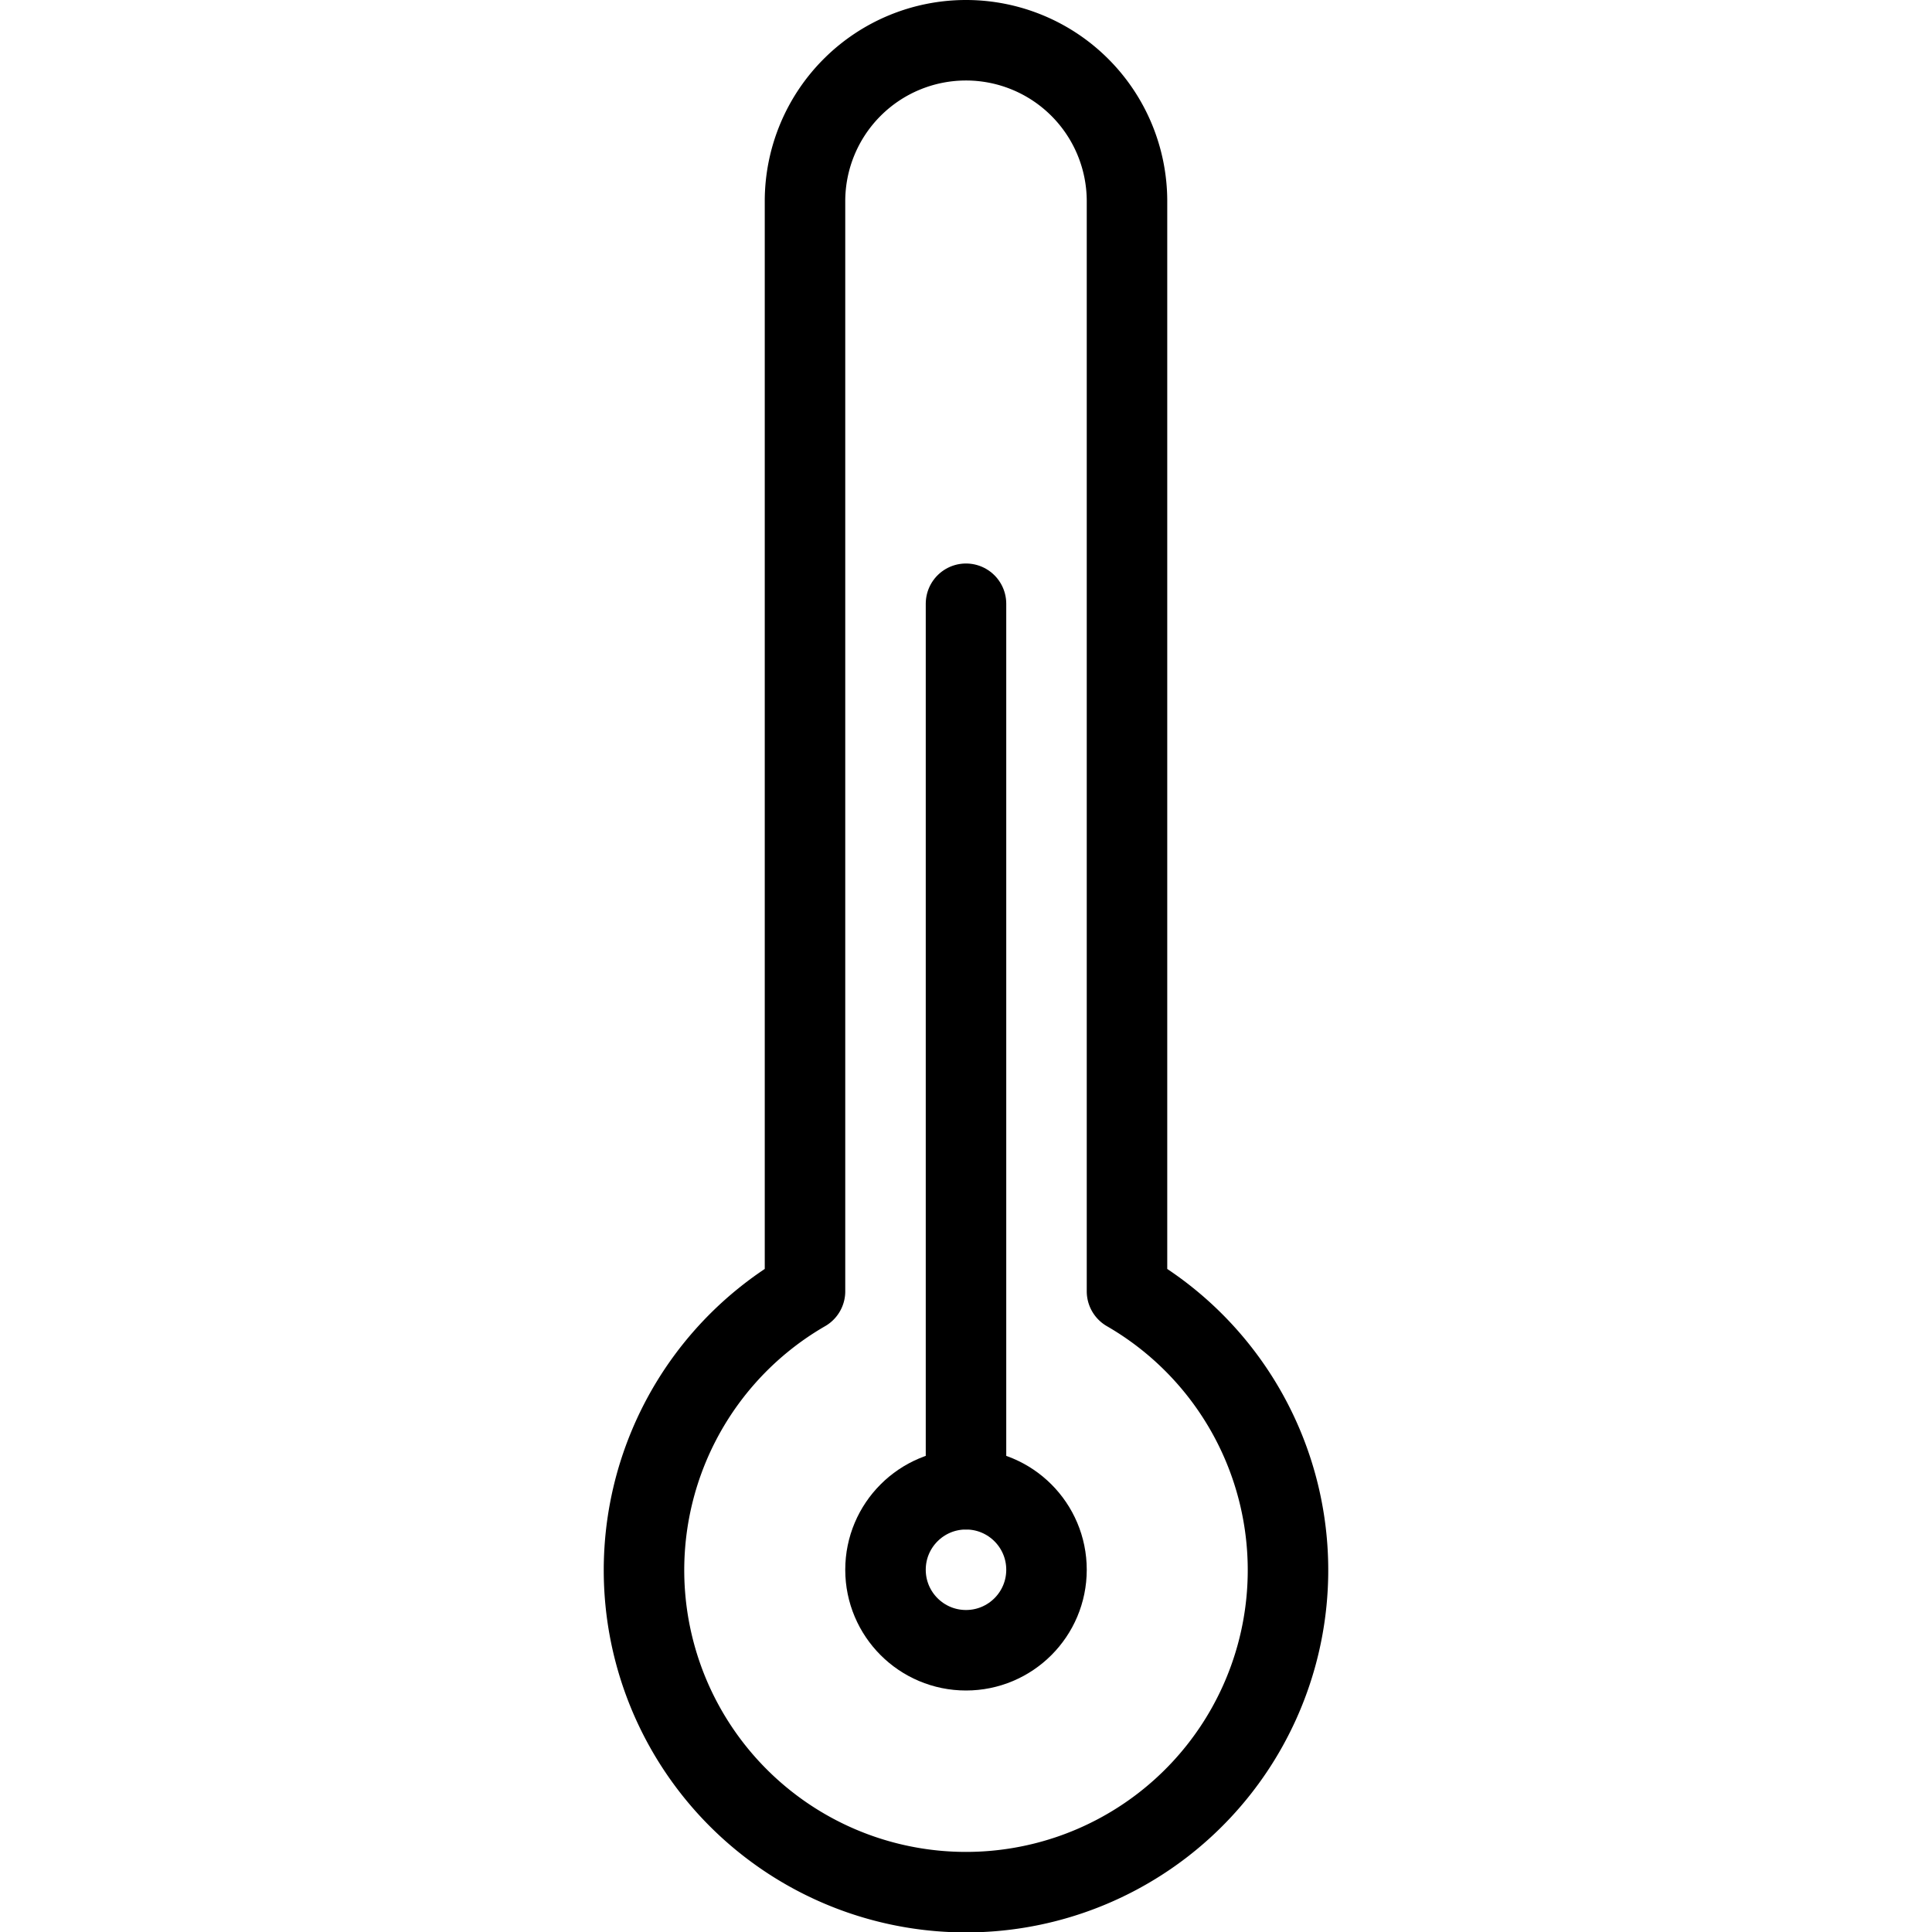 <svg id="Light" xmlns="http://www.w3.org/2000/svg" viewBox="0 0 24 24"><defs><style>.cls-1{fill:none;stroke:#000;stroke-linecap:round;stroke-linejoin:round;}</style></defs><title>temperature-thermometer</title><path class="cls-1" d="M14,16.041V2.5a2,2,0,0,0-4,0V16.041a4,4,0,1,0,4,0Z"/><circle class="cls-1" cx="12" cy="19.5" r="1"/><line class="cls-1" x1="12" y1="18.5" x2="12" y2="7.5"/></svg>